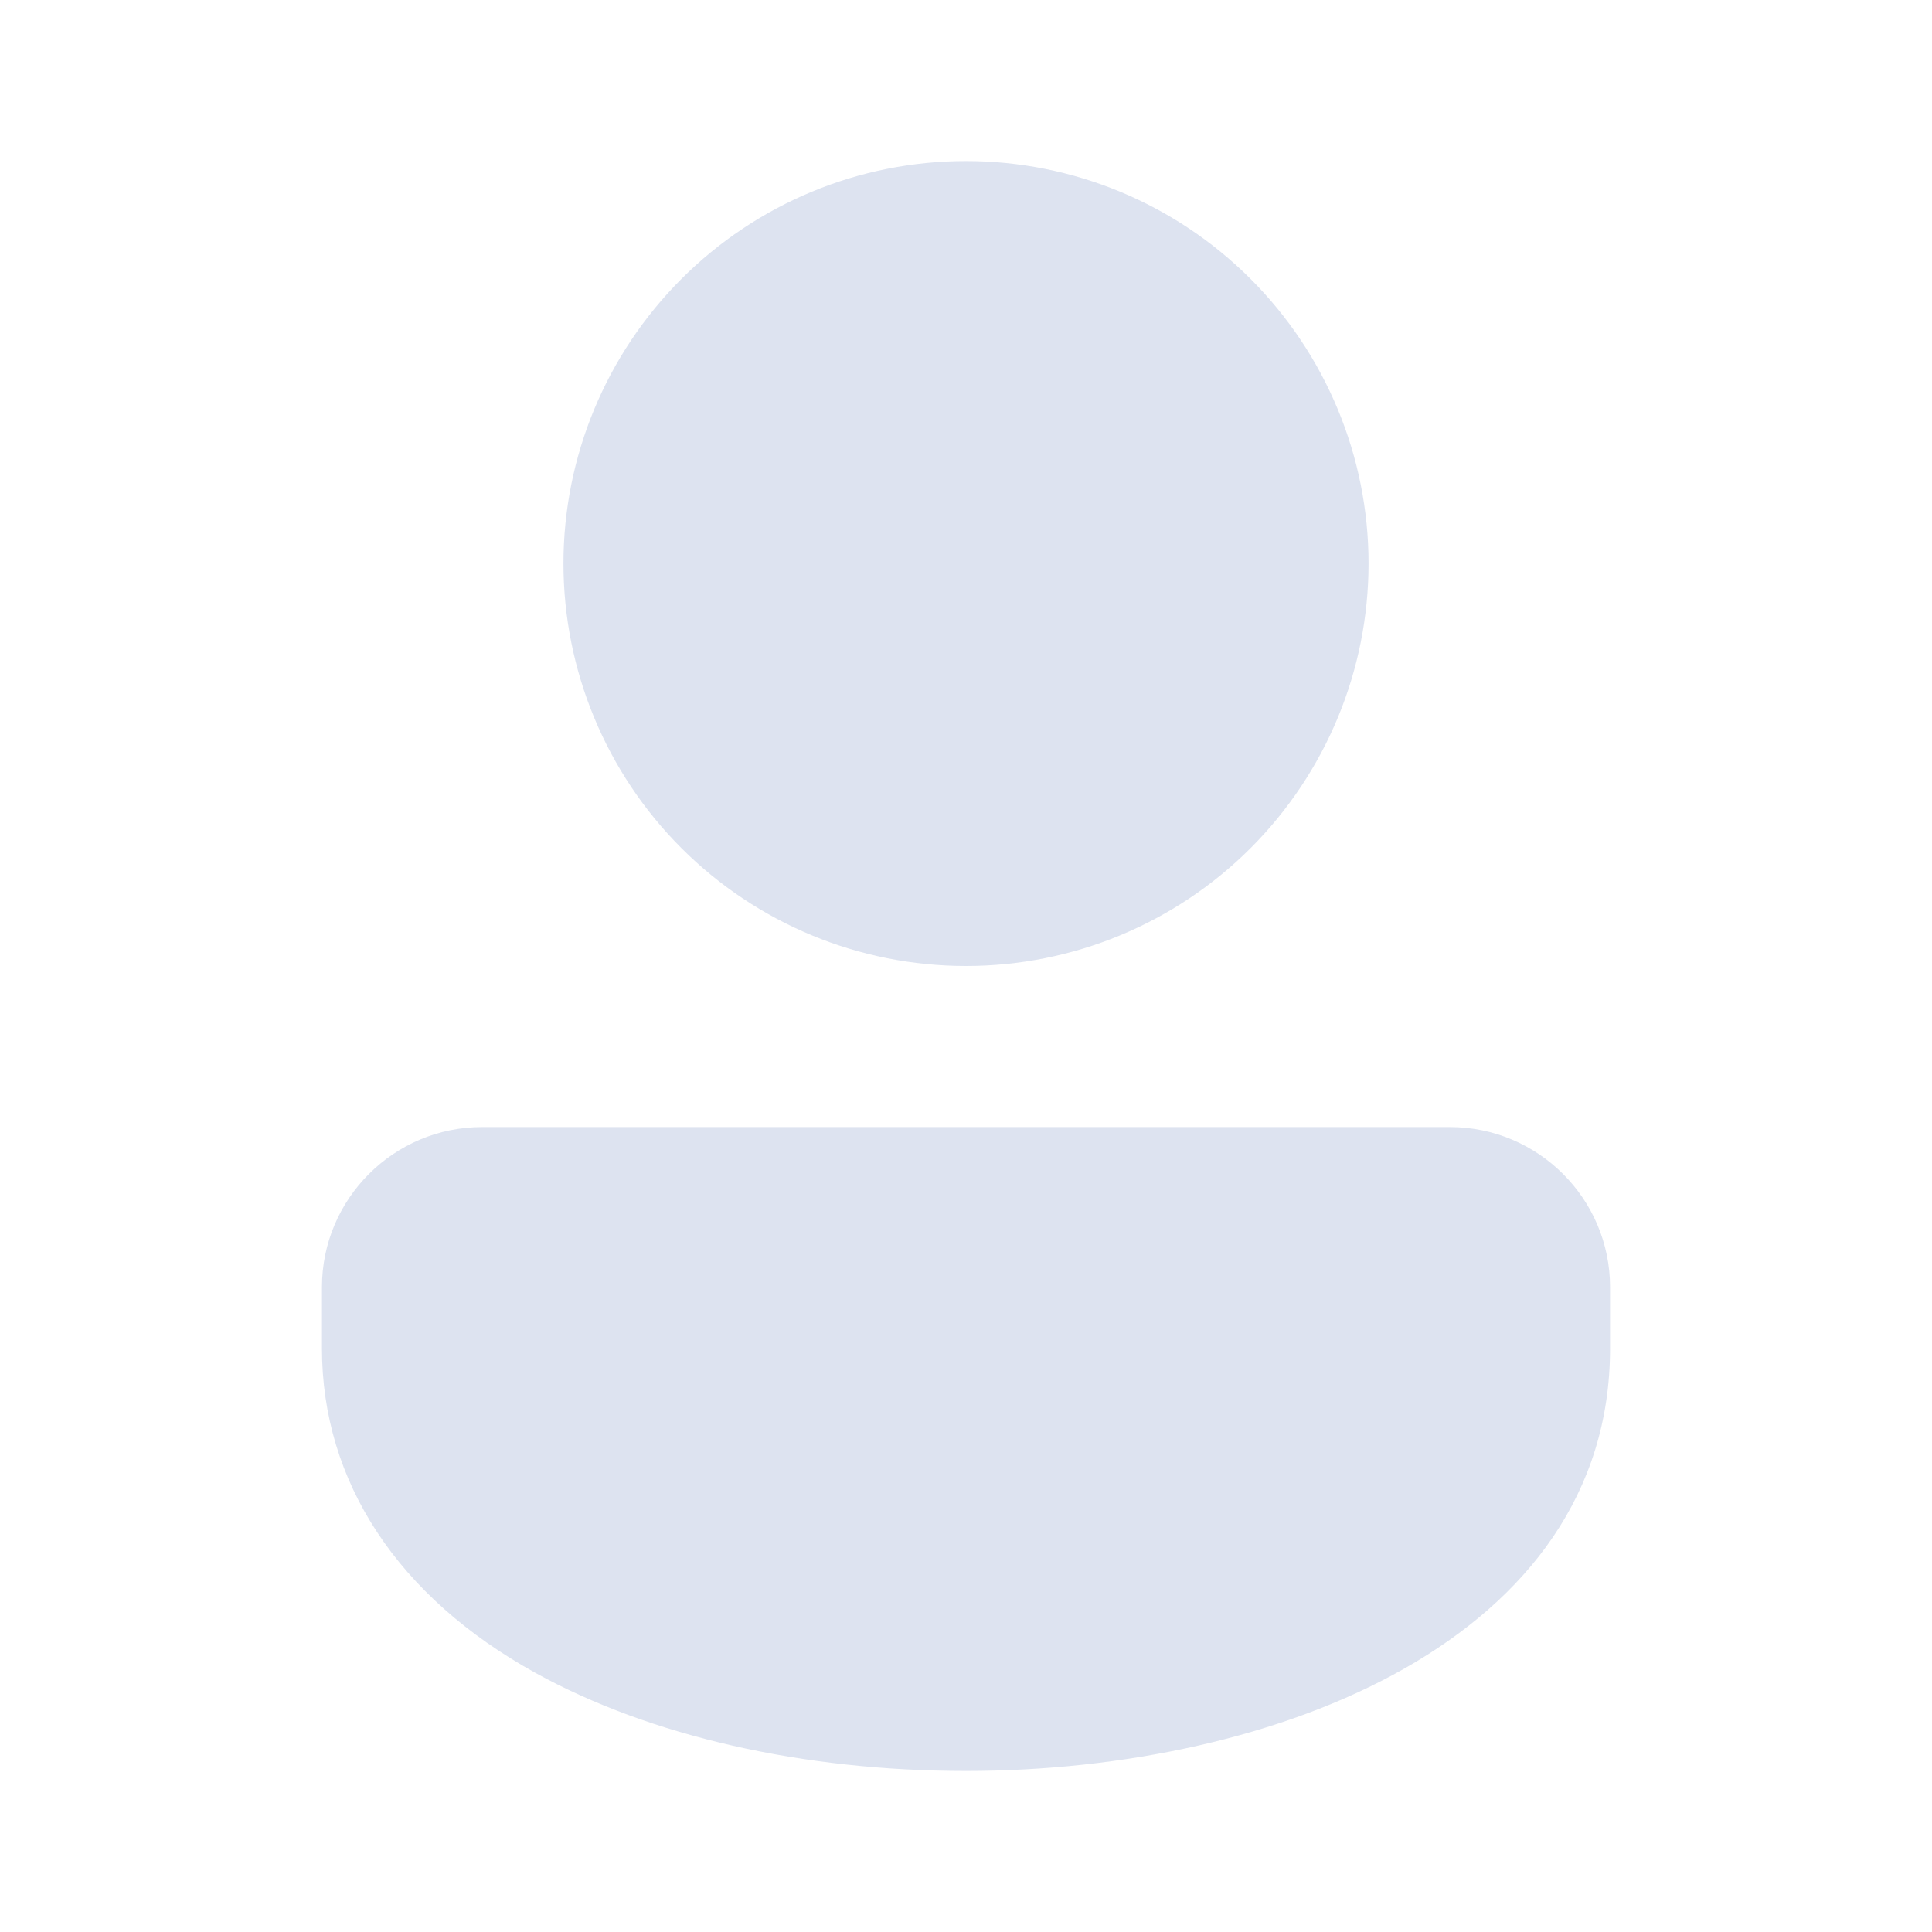<svg width="14" height="14" viewBox="0 0 14 14" fill="none" xmlns="http://www.w3.org/2000/svg">
<path d="M7 1.167C6.226 1.167 5.485 1.474 4.938 2.021C4.391 2.568 4.083 3.31 4.083 4.083C4.083 4.857 4.391 5.599 4.938 6.146C5.485 6.693 6.226 7 7 7C7.774 7 8.515 6.693 9.062 6.146C9.609 5.599 9.917 4.857 9.917 4.083C9.917 3.31 9.609 2.568 9.062 2.021C8.515 1.474 7.774 1.167 7 1.167ZM10.506 8.167H3.494C2.854 8.167 2.333 8.687 2.333 9.327V9.771C2.333 10.737 2.883 11.572 3.881 12.123C4.712 12.581 5.819 12.833 7 12.833C9.248 12.833 11.667 11.875 11.667 9.771V9.327C11.667 8.687 11.146 8.167 10.506 8.167Z" fill="#DDE3F0"/>
</svg>
